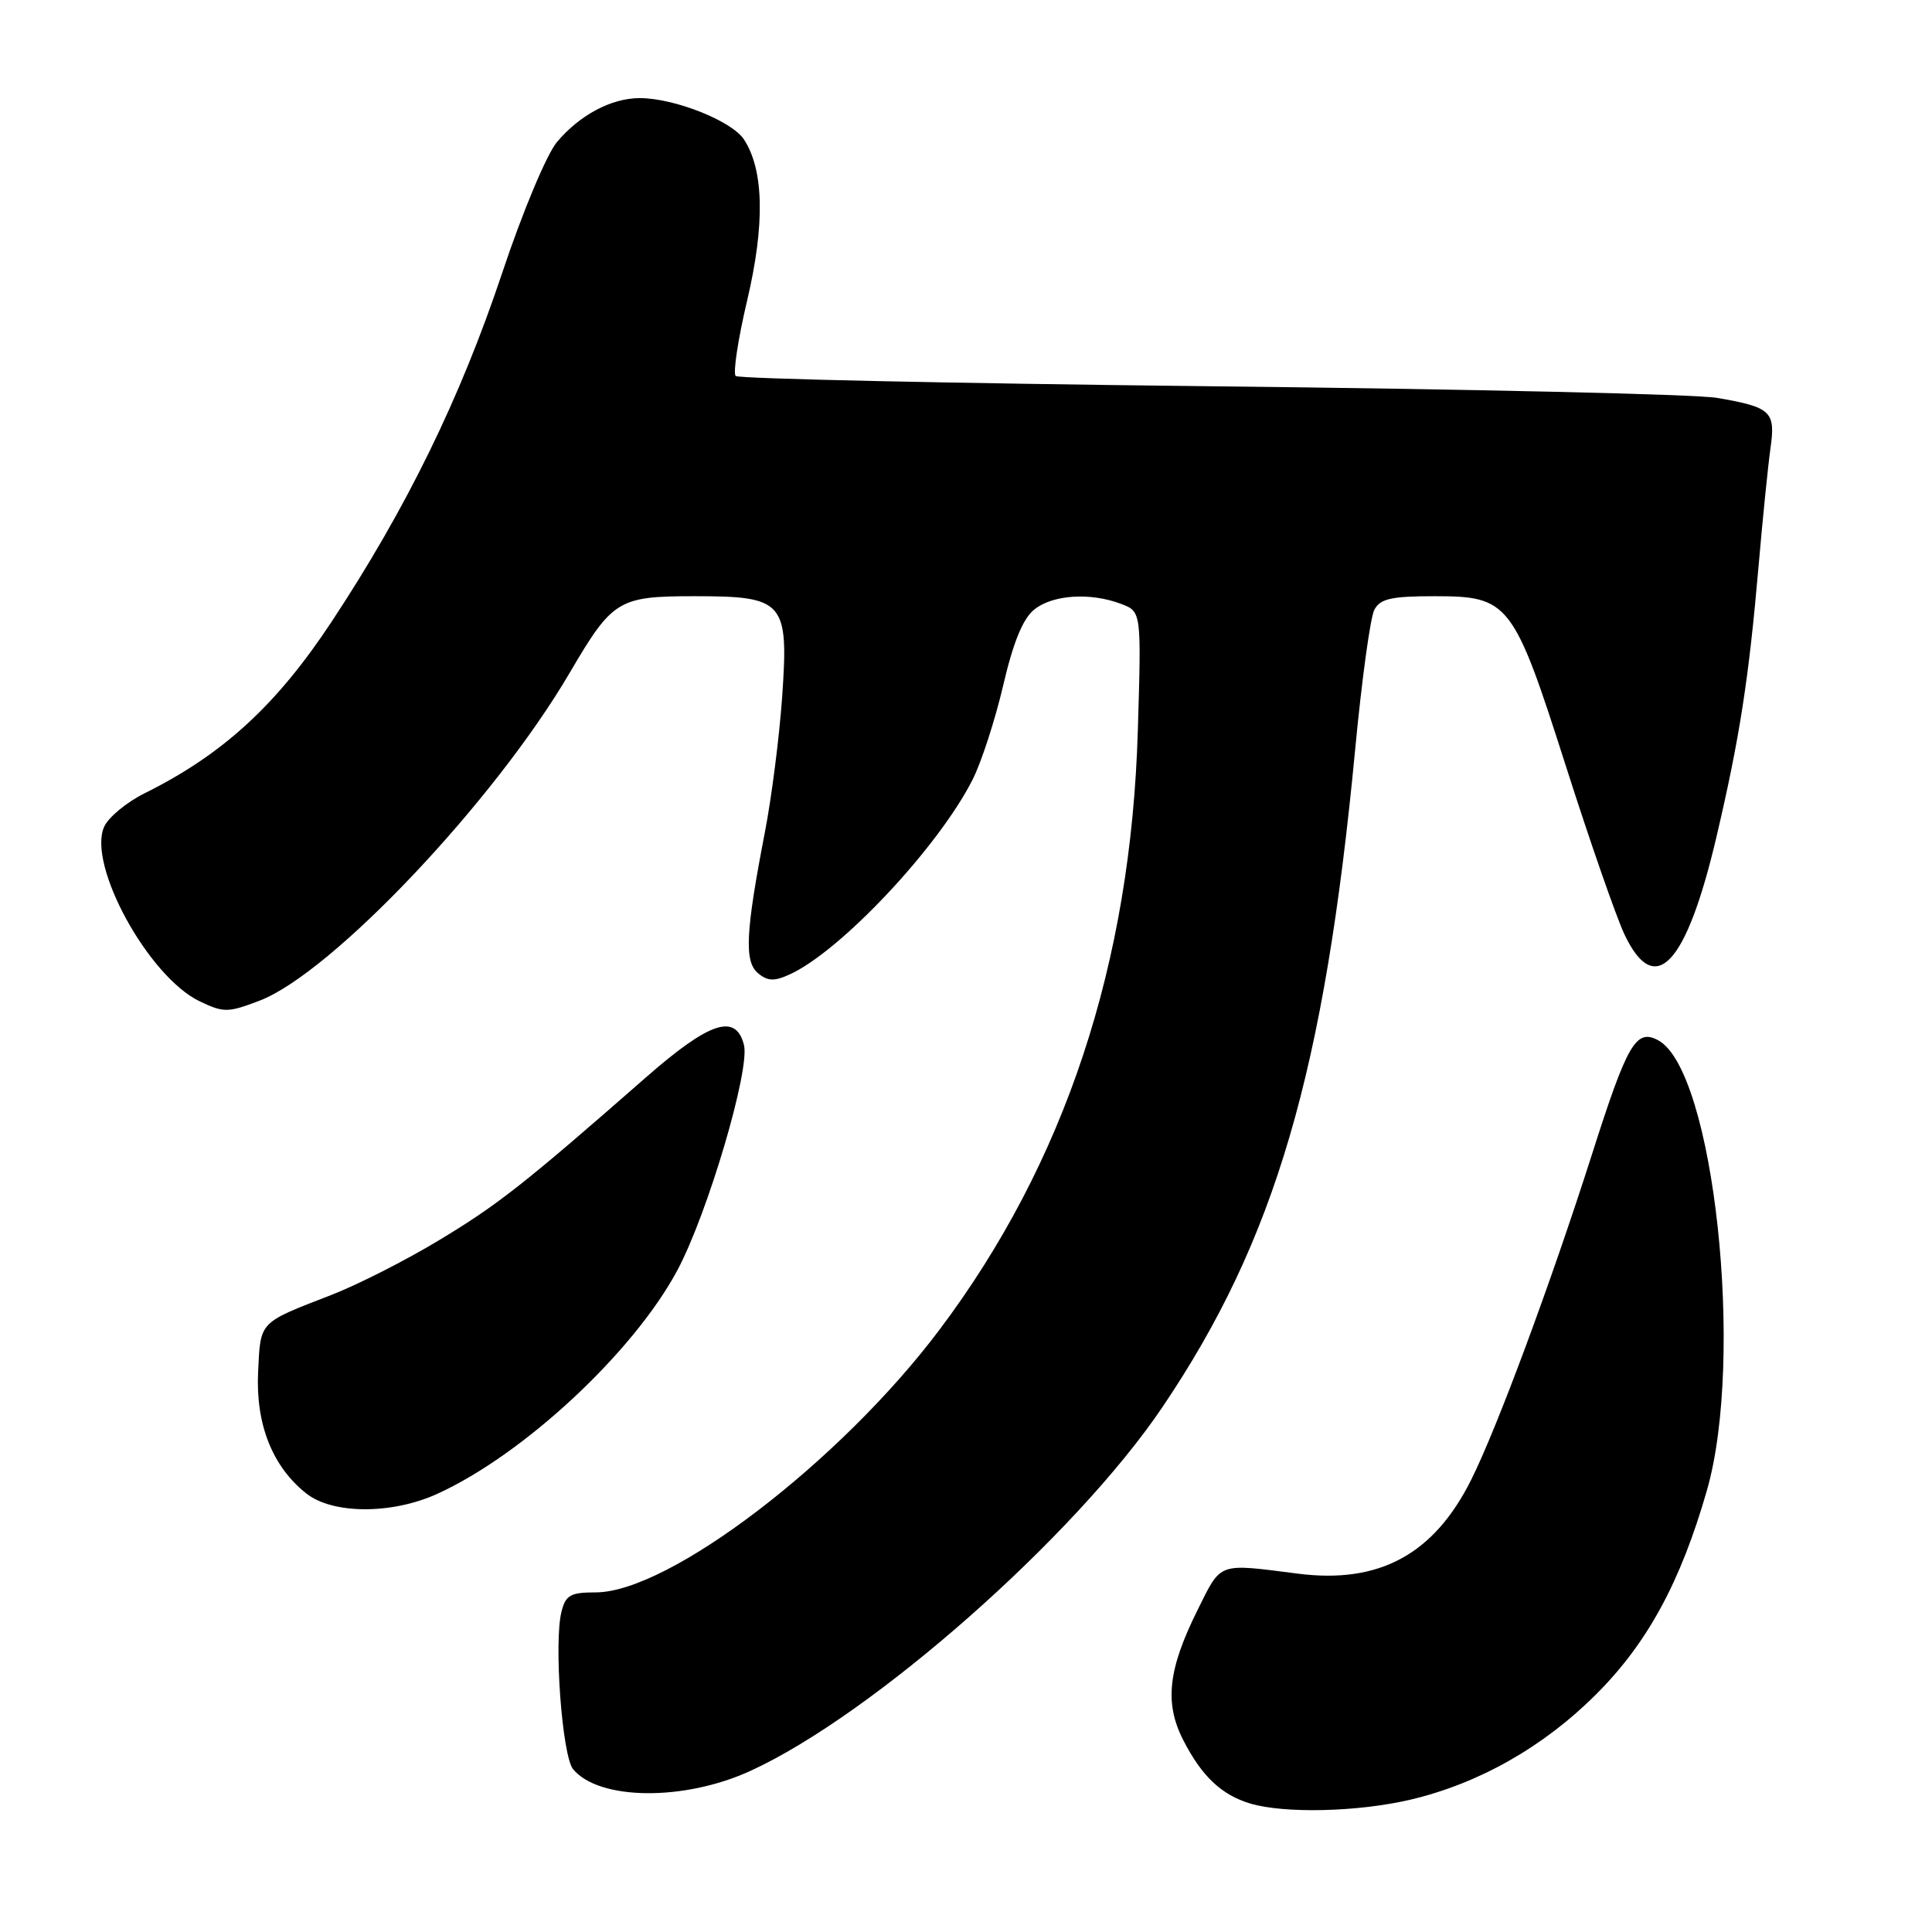 <?xml version="1.0" encoding="UTF-8" standalone="no"?>
<!DOCTYPE svg PUBLIC "-//W3C//DTD SVG 1.1//EN" "http://www.w3.org/Graphics/SVG/1.1/DTD/svg11.dtd" >
<svg xmlns="http://www.w3.org/2000/svg" xmlns:xlink="http://www.w3.org/1999/xlink" version="1.1" viewBox="0 0 256 256">
 <g >
 <path fill="currentColor"
d=" M 186.91 238.46 C 195.98 236.32 204.54 231.46 211.50 224.50 C 218.30 217.71 222.69 209.62 226.17 197.50 C 231.22 179.93 227.09 141.79 219.71 137.84 C 216.78 136.27 215.63 138.25 210.93 153.00 C 205.52 169.95 198.34 189.30 194.92 196.12 C 189.98 205.98 182.75 209.89 172.00 208.52 C 161.27 207.15 161.87 206.93 158.69 213.32 C 154.77 221.20 154.27 225.66 156.79 230.58 C 159.22 235.34 161.85 237.83 165.64 238.97 C 170.19 240.33 179.95 240.10 186.91 238.46 Z  M 99.42 234.66 C 115.64 227.24 142.45 203.58 154.00 186.49 C 168.96 164.35 175.50 142.06 179.57 99.27 C 180.44 90.09 181.58 81.78 182.11 80.79 C 182.89 79.33 184.37 79.00 190.08 79.00 C 199.97 79.00 200.53 79.73 207.52 101.61 C 210.66 111.45 214.13 121.41 215.22 123.75 C 219.27 132.37 223.43 127.98 227.45 110.85 C 230.51 97.79 231.72 90.02 233.02 75.00 C 233.57 68.67 234.28 61.64 234.60 59.37 C 235.29 54.52 234.69 53.95 227.50 52.72 C 224.75 52.24 194.52 51.55 160.33 51.18 C 126.14 50.80 97.86 50.19 97.48 49.82 C 97.11 49.44 97.79 44.94 99.00 39.82 C 101.37 29.77 101.23 22.52 98.58 18.48 C 96.97 16.02 89.36 13.00 84.77 13.00 C 81.02 13.00 76.83 15.22 73.80 18.82 C 72.44 20.44 69.25 28.05 66.56 36.11 C 61.01 52.74 53.87 67.35 43.92 82.41 C 36.63 93.45 29.52 99.97 19.17 105.11 C 16.79 106.29 14.38 108.28 13.81 109.53 C 11.52 114.55 19.66 129.44 26.48 132.69 C 29.64 134.20 30.21 134.19 34.38 132.60 C 43.97 128.94 65.53 106.15 75.50 89.13 C 81.16 79.47 81.93 79.00 92.03 79.00 C 103.94 79.00 104.53 79.68 103.63 92.47 C 103.26 97.69 102.24 105.68 101.36 110.23 C 98.79 123.52 98.59 127.42 100.45 128.96 C 101.72 130.02 102.60 130.05 104.65 129.11 C 111.41 126.03 124.38 112.21 128.88 103.29 C 130.05 100.97 131.87 95.35 132.93 90.81 C 134.26 85.10 135.53 81.99 137.04 80.77 C 139.47 78.80 144.48 78.47 148.55 80.02 C 151.24 81.04 151.24 81.04 150.77 96.77 C 149.86 127.69 141.12 154.09 124.47 176.22 C 111.33 193.69 88.66 211.00 78.92 211.00 C 75.59 211.00 74.95 211.36 74.40 213.56 C 73.37 217.63 74.49 232.68 75.94 234.43 C 79.38 238.57 90.64 238.68 99.42 234.66 Z  M 57.90 197.96 C 69.37 192.76 83.98 179.15 89.78 168.27 C 93.78 160.75 99.40 141.74 98.58 138.47 C 97.51 134.22 94.03 135.37 85.60 142.75 C 69.50 156.86 65.97 159.64 58.20 164.32 C 53.81 166.98 47.35 170.26 43.85 171.61 C 34.23 175.34 34.53 175.02 34.20 181.80 C 33.87 188.74 36.10 194.36 40.61 197.91 C 44.10 200.65 51.90 200.68 57.90 197.96 Z "/>
</g>
</svg>